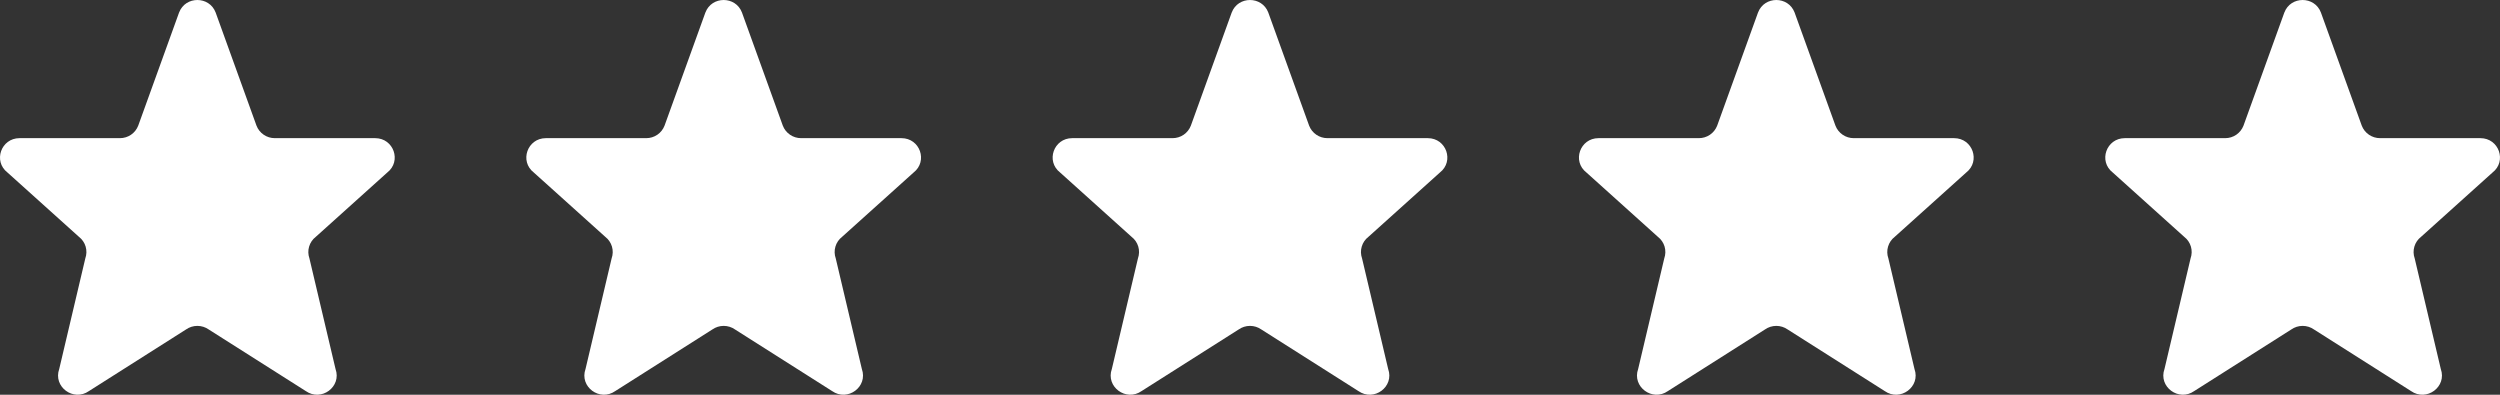 <svg width="152" height="24" viewBox="0 0 152 24" fill="none" xmlns="http://www.w3.org/2000/svg">
<rect x="0" y="0" width="152" height="24" fill="#333333" stroke="none"/>
<path d="M10.889 0.76C11.273 -0.253 12.726 -0.253 13.111 0.76L15.595 7.64C15.682 7.864 15.834 8.057 16.033 8.192C16.231 8.328 16.466 8.4 16.706 8.4H22.811C23.938 8.4 24.43 9.804 23.544 10.491L19.2 14.399C19.005 14.549 18.863 14.756 18.794 14.992C18.724 15.227 18.731 15.479 18.813 15.71L20.4 22.433C20.786 23.513 19.536 24.441 18.59 23.776L12.69 20.032C12.488 19.89 12.247 19.814 12 19.814C11.753 19.814 11.512 19.89 11.31 20.032L5.41 23.776C4.466 24.441 3.214 23.512 3.601 22.433L5.187 15.71C5.269 15.479 5.276 15.227 5.207 14.992C5.137 14.756 4.995 14.549 4.8 14.399L0.457 10.491C-0.431 9.804 0.063 8.4 1.189 8.4H7.293C7.533 8.4 7.768 8.328 7.966 8.193C8.165 8.057 8.317 7.864 8.404 7.64L10.888 0.76H10.889Z" fill="white"/>
<path d="M74.889 0.76C75.273 -0.253 76.726 -0.253 77.111 0.76L79.595 7.64C79.682 7.864 79.834 8.057 80.033 8.192C80.231 8.328 80.466 8.4 80.706 8.4H86.811C87.938 8.4 88.43 9.804 87.544 10.491L83.2 14.399C83.005 14.549 82.863 14.756 82.794 14.992C82.724 15.227 82.731 15.479 82.813 15.71L84.4 22.433C84.786 23.513 83.536 24.441 82.59 23.776L76.69 20.032C76.488 19.89 76.247 19.814 76 19.814C75.753 19.814 75.512 19.89 75.31 20.032L69.41 23.776C68.466 24.441 67.214 23.512 67.6 22.433L69.187 15.71C69.269 15.479 69.276 15.227 69.207 14.992C69.137 14.756 68.995 14.549 68.8 14.399L64.457 10.491C63.569 9.804 64.063 8.4 65.189 8.4H71.293C71.533 8.4 71.768 8.328 71.966 8.193C72.165 8.057 72.317 7.864 72.404 7.64L74.888 0.76H74.889Z" fill="white"/>
<path d="M42.889 0.76C43.273 -0.253 44.726 -0.253 45.111 0.76L47.595 7.64C47.682 7.864 47.834 8.057 48.033 8.192C48.231 8.328 48.466 8.4 48.706 8.4H54.81C55.938 8.4 56.43 9.804 55.544 10.491L51.2 14.399C51.005 14.549 50.863 14.756 50.794 14.992C50.724 15.227 50.731 15.479 50.813 15.71L52.4 22.433C52.786 23.513 51.536 24.441 50.59 23.776L44.69 20.032C44.488 19.89 44.247 19.814 44 19.814C43.753 19.814 43.512 19.89 43.31 20.032L37.41 23.776C36.466 24.441 35.214 23.512 35.6 22.433L37.187 15.71C37.269 15.479 37.276 15.227 37.207 14.992C37.137 14.756 36.995 14.549 36.8 14.399L32.457 10.491C31.569 9.804 32.063 8.4 33.189 8.4H39.293C39.533 8.4 39.768 8.328 39.966 8.193C40.165 8.057 40.317 7.864 40.404 7.64L42.888 0.76H42.889Z" fill="white"/>
<path d="M106.889 0.76C107.273 -0.253 108.726 -0.253 109.111 0.76L111.595 7.64C111.682 7.864 111.834 8.057 112.033 8.192C112.231 8.328 112.466 8.4 112.706 8.4H118.81C119.938 8.4 120.43 9.804 119.544 10.491L115.2 14.399C115.005 14.549 114.863 14.756 114.794 14.992C114.724 15.227 114.731 15.479 114.813 15.71L116.4 22.433C116.786 23.513 115.536 24.441 114.59 23.776L108.69 20.032C108.488 19.89 108.247 19.814 108 19.814C107.753 19.814 107.512 19.89 107.31 20.032L101.41 23.776C100.466 24.441 99.214 23.512 99.6 22.433L101.187 15.71C101.269 15.479 101.276 15.227 101.207 14.992C101.137 14.756 100.995 14.549 100.8 14.399L96.457 10.491C95.569 9.804 96.063 8.4 97.189 8.4H103.293C103.533 8.4 103.768 8.328 103.966 8.193C104.165 8.057 104.317 7.864 104.404 7.64L106.888 0.76H106.889Z" fill="white"/>
<path d="M138.889 0.76C139.273 -0.253 140.726 -0.253 141.111 0.76L143.595 7.64C143.682 7.864 143.834 8.057 144.033 8.192C144.231 8.328 144.466 8.4 144.706 8.4H150.81C151.938 8.4 152.43 9.804 151.544 10.491L147.2 14.399C147.005 14.549 146.863 14.756 146.794 14.992C146.724 15.227 146.731 15.479 146.813 15.71L148.4 22.433C148.786 23.513 147.536 24.441 146.59 23.776L140.69 20.032C140.488 19.89 140.247 19.814 140 19.814C139.753 19.814 139.512 19.89 139.31 20.032L133.41 23.776C132.466 24.441 131.214 23.512 131.601 22.433L133.187 15.71C133.269 15.479 133.276 15.227 133.207 14.992C133.137 14.756 132.995 14.549 132.8 14.399L128.457 10.491C127.569 9.804 128.063 8.4 129.189 8.4H135.293C135.533 8.4 135.768 8.328 135.966 8.193C136.165 8.057 136.317 7.864 136.404 7.64L138.888 0.76H138.889Z" fill="white"/>
</svg>
